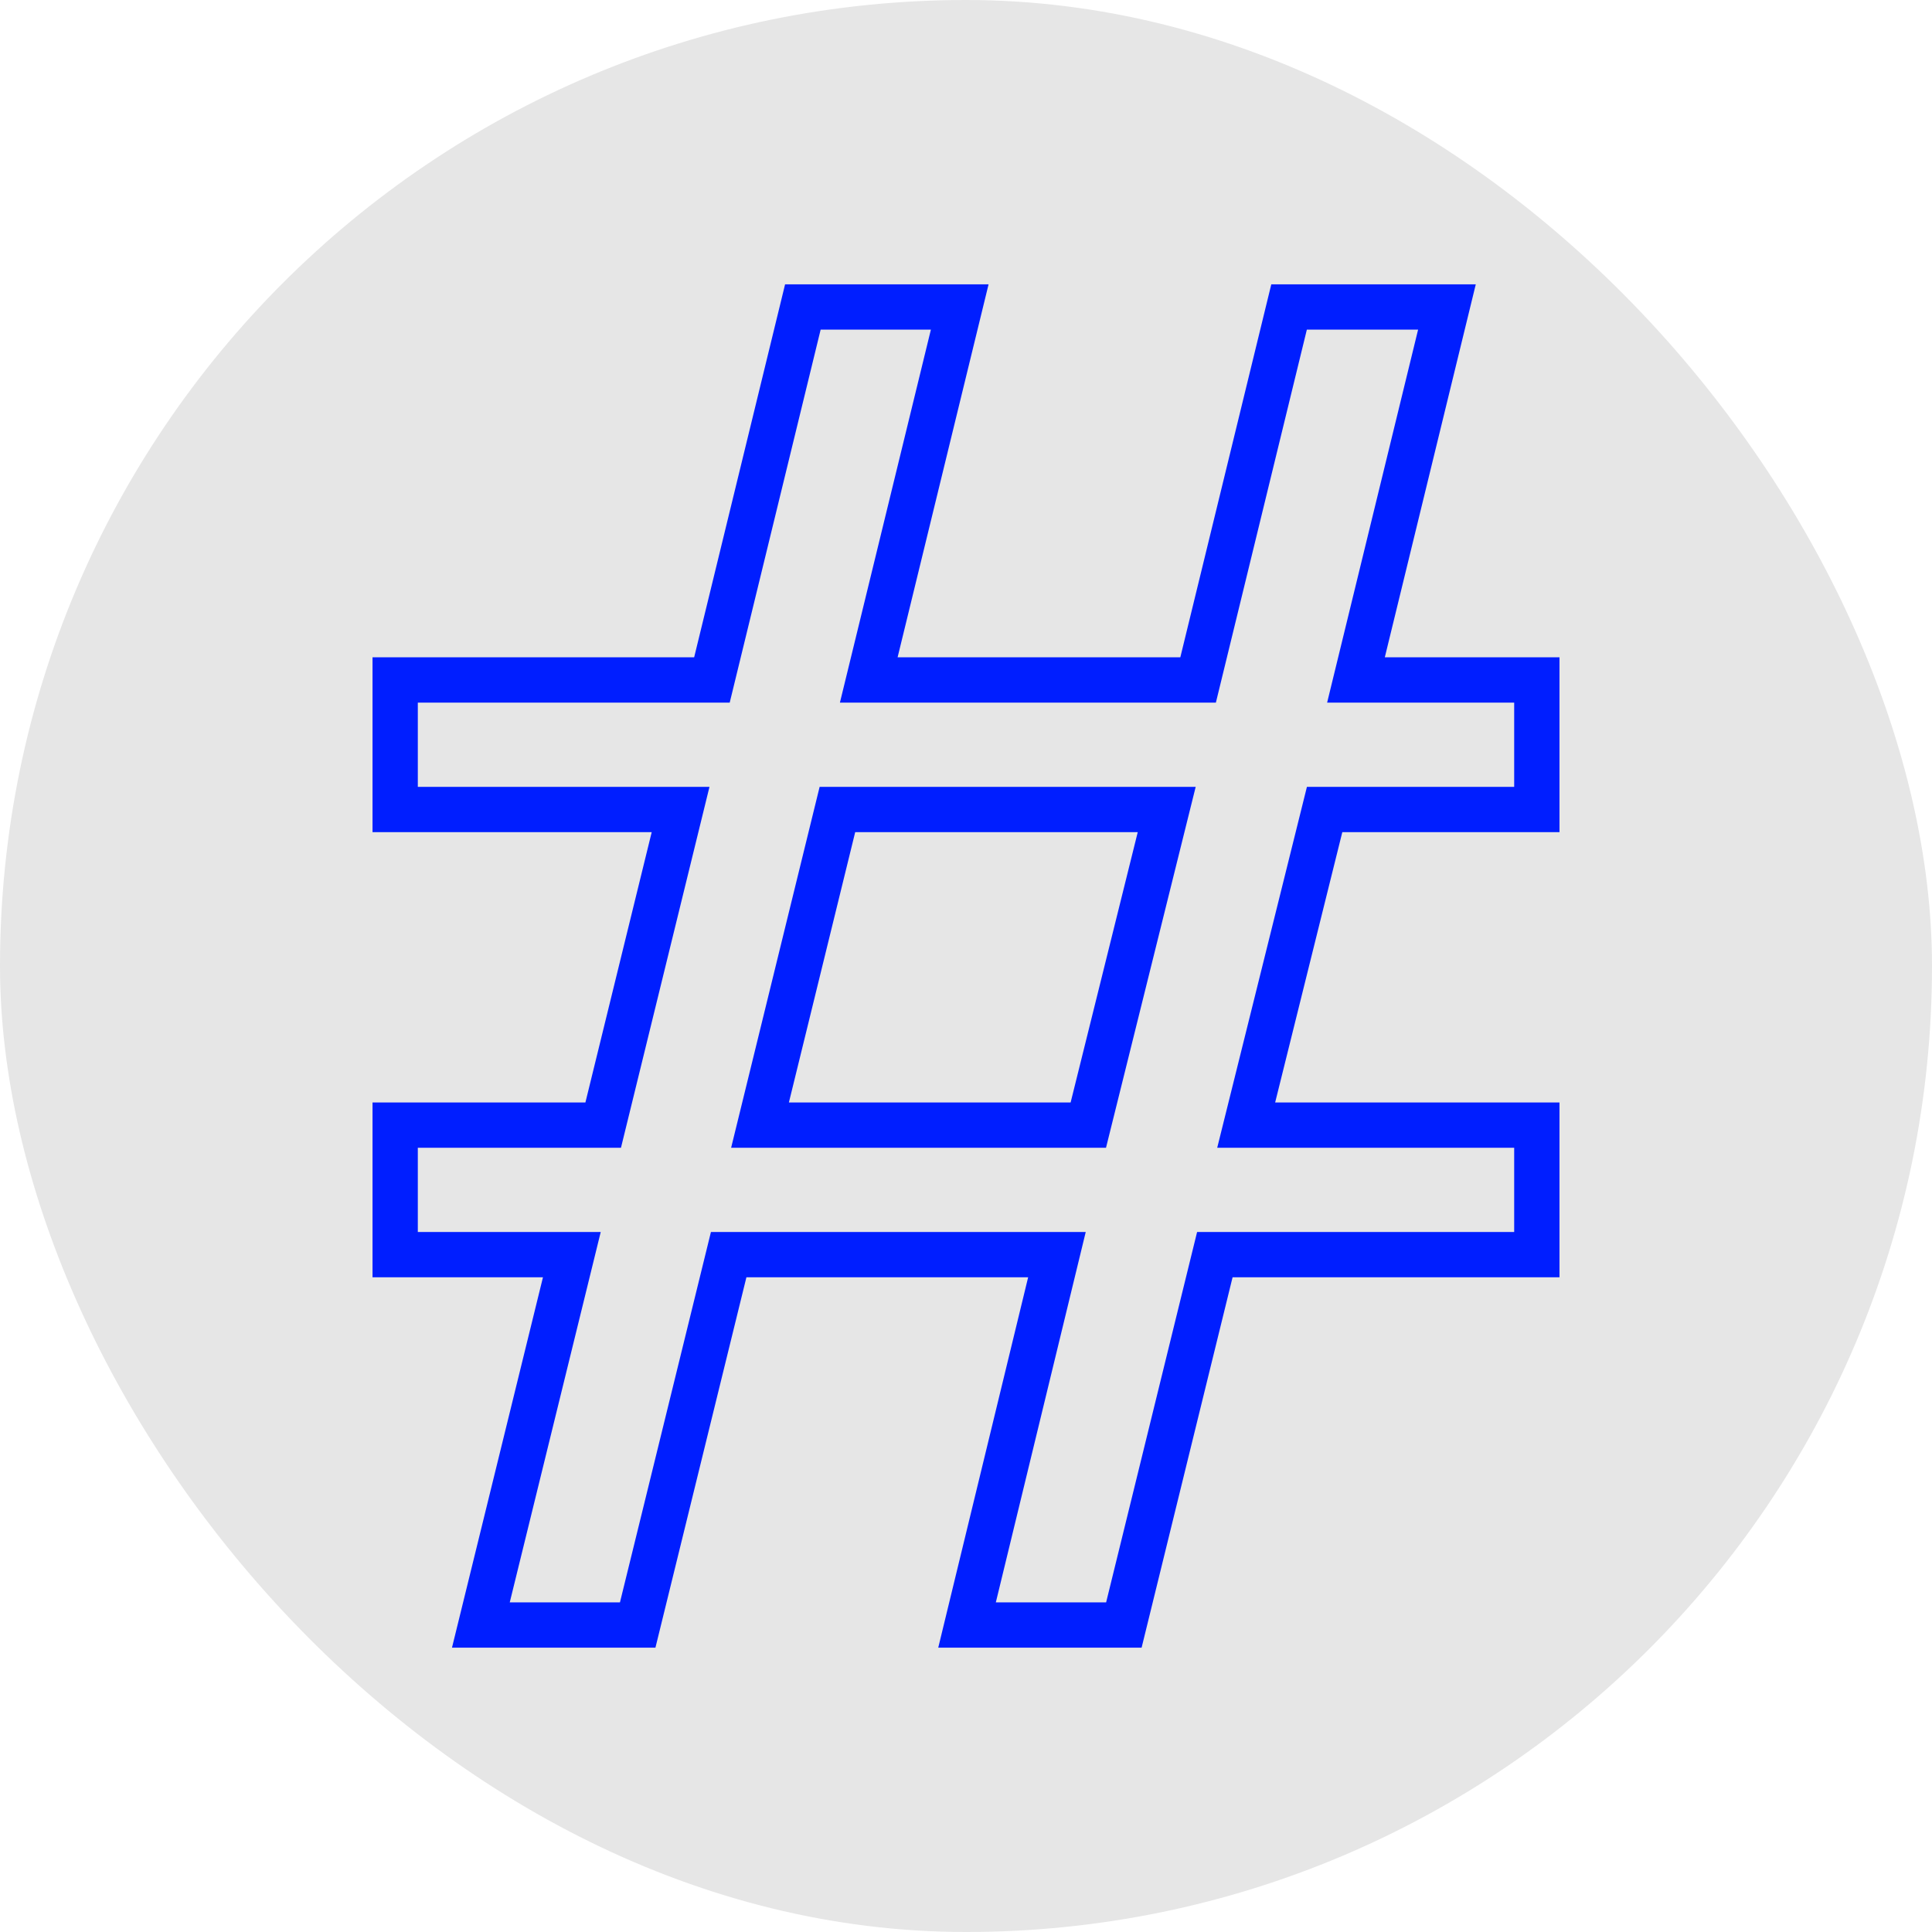 <svg fill="#001eff" height="193px" width="193px" version="1.1" id="Capa_1" xmlns="http://www.w3.org/2000/svg" xmlns:xlink="http://www.w3.org/1999/xlink" viewBox="-102.9 -102.9 695.80 695.80" xml:space="preserve" stroke="#001eff" transform="matrix(1, 0, 0, 1, 0, 0)"><g id="SVGRepo_bgCarrier" stroke-width="0" transform="translate(0,0), scale(1)"><rect x="-102.9" y="-102.9" width="695.80" height="695.80" rx="347.9" fill="#e6e6e6" strokewidth="0"></rect></g><g id="SVGRepo_tracerCarrier" stroke-linecap="round" stroke-linejoin="round" stroke="#CCCCCC" stroke-width="2.94"></g><g id="SVGRepo_iconCarrier"> <g> <path d="M327.08,180.984H192.677L161.05,309.958h133.984L327.08,180.984z M180.58,294.646l24.12-98.35h102.791l-24.419,98.35 H180.58z"></path> <path d="M60.517,490h72.241l32.763-133.386h102.492L235.639,490h72.211l32.763-133.386h117.625v-61.968H355.702l24.434-98.35 h78.103v-61.968h-63.044L427.957,0h-72.615l-32.763,134.328H219.728L252.492,0h-72.256l-32.748,134.328H31.762v61.968h100.683 l-24.12,98.35H31.762v61.968h61.519L60.517,490z M47.074,341.301v-31.343h73.273l31.627-128.975h-104.9v-31.343H159.51 l32.748-134.328h40.734l-32.763,134.328h134.373l32.763-134.328h41.093l-32.763,134.328h67.231v31.343h-74.753l-32.061,128.975 h106.814v31.343H328.621l-32.763,133.386h-40.749l32.375-133.386H153.529l-32.763,133.386H80.047l32.763-133.386H47.074z"></path> </g> </g></svg>